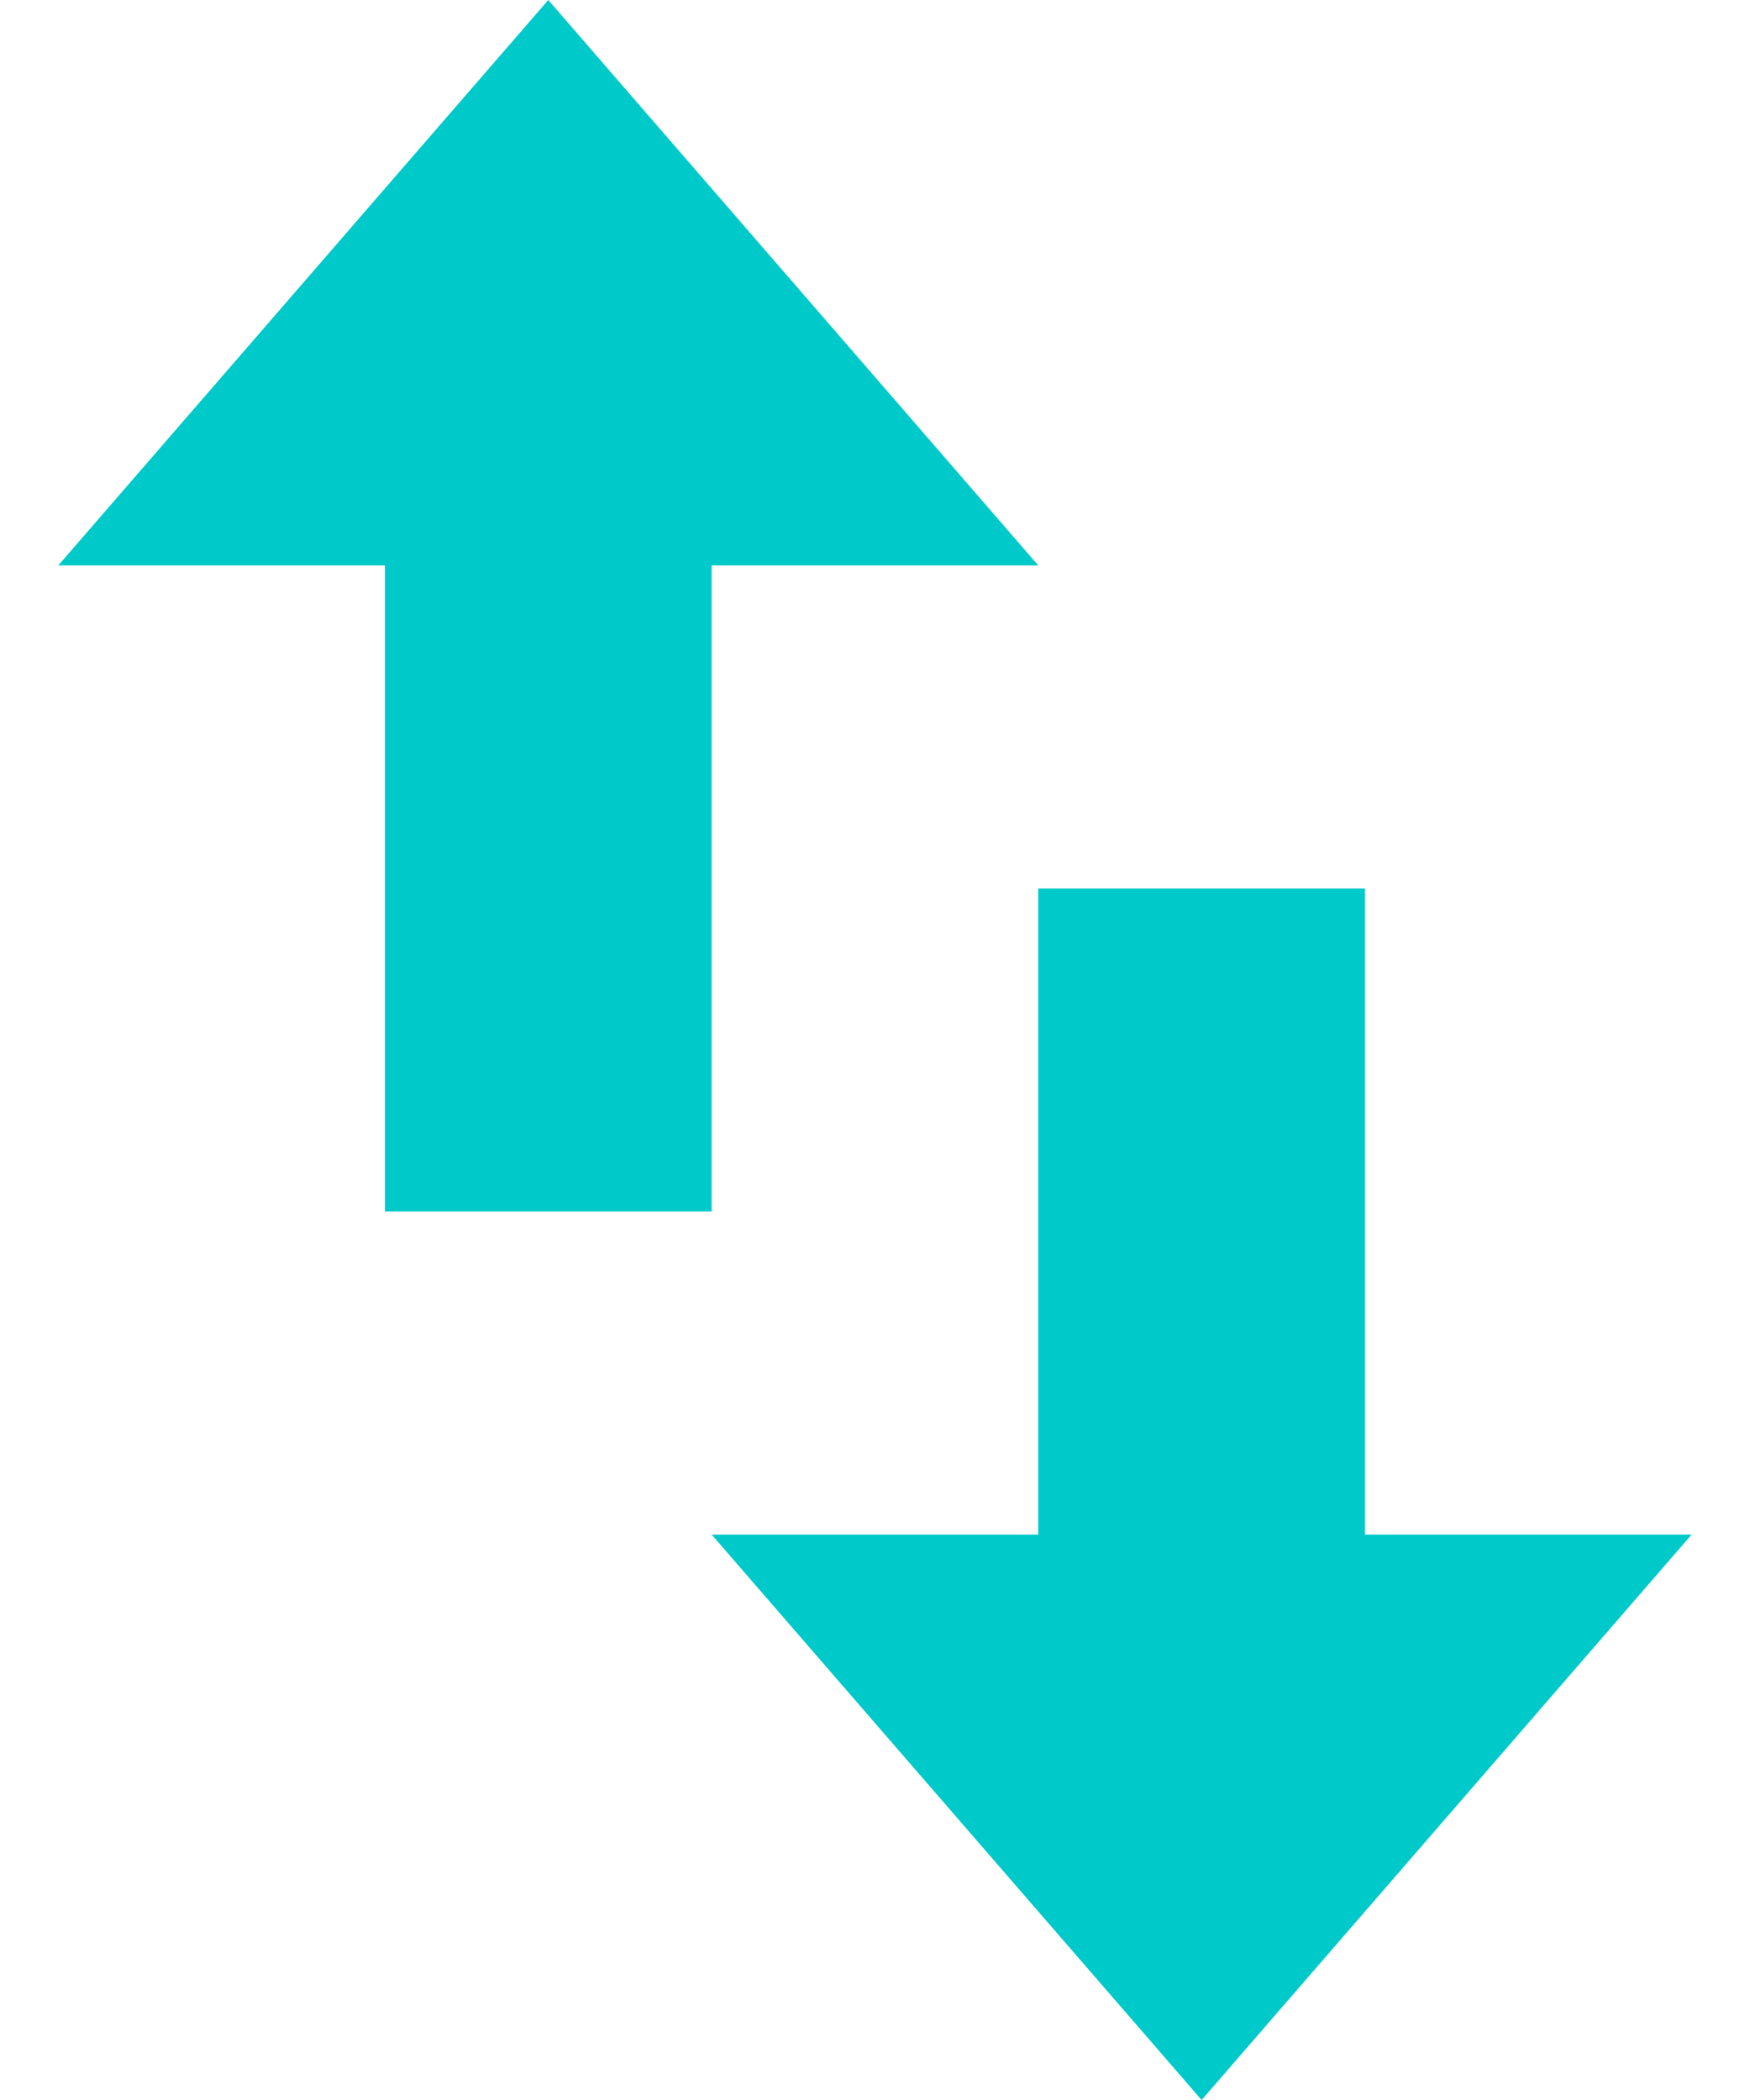 <svg width="20" height="24" viewBox="0 0 20 24" fill="none" xmlns="http://www.w3.org/2000/svg">
<path d="M0.666 6.462L6.266 0L11.866 6.462H8.133V13.846H4.399V6.462H0.666ZM19.333 17.538L13.733 24L8.133 17.538H11.866V10.154H15.599V17.538H19.333Z" fill="#00C9C9"/>
</svg>
